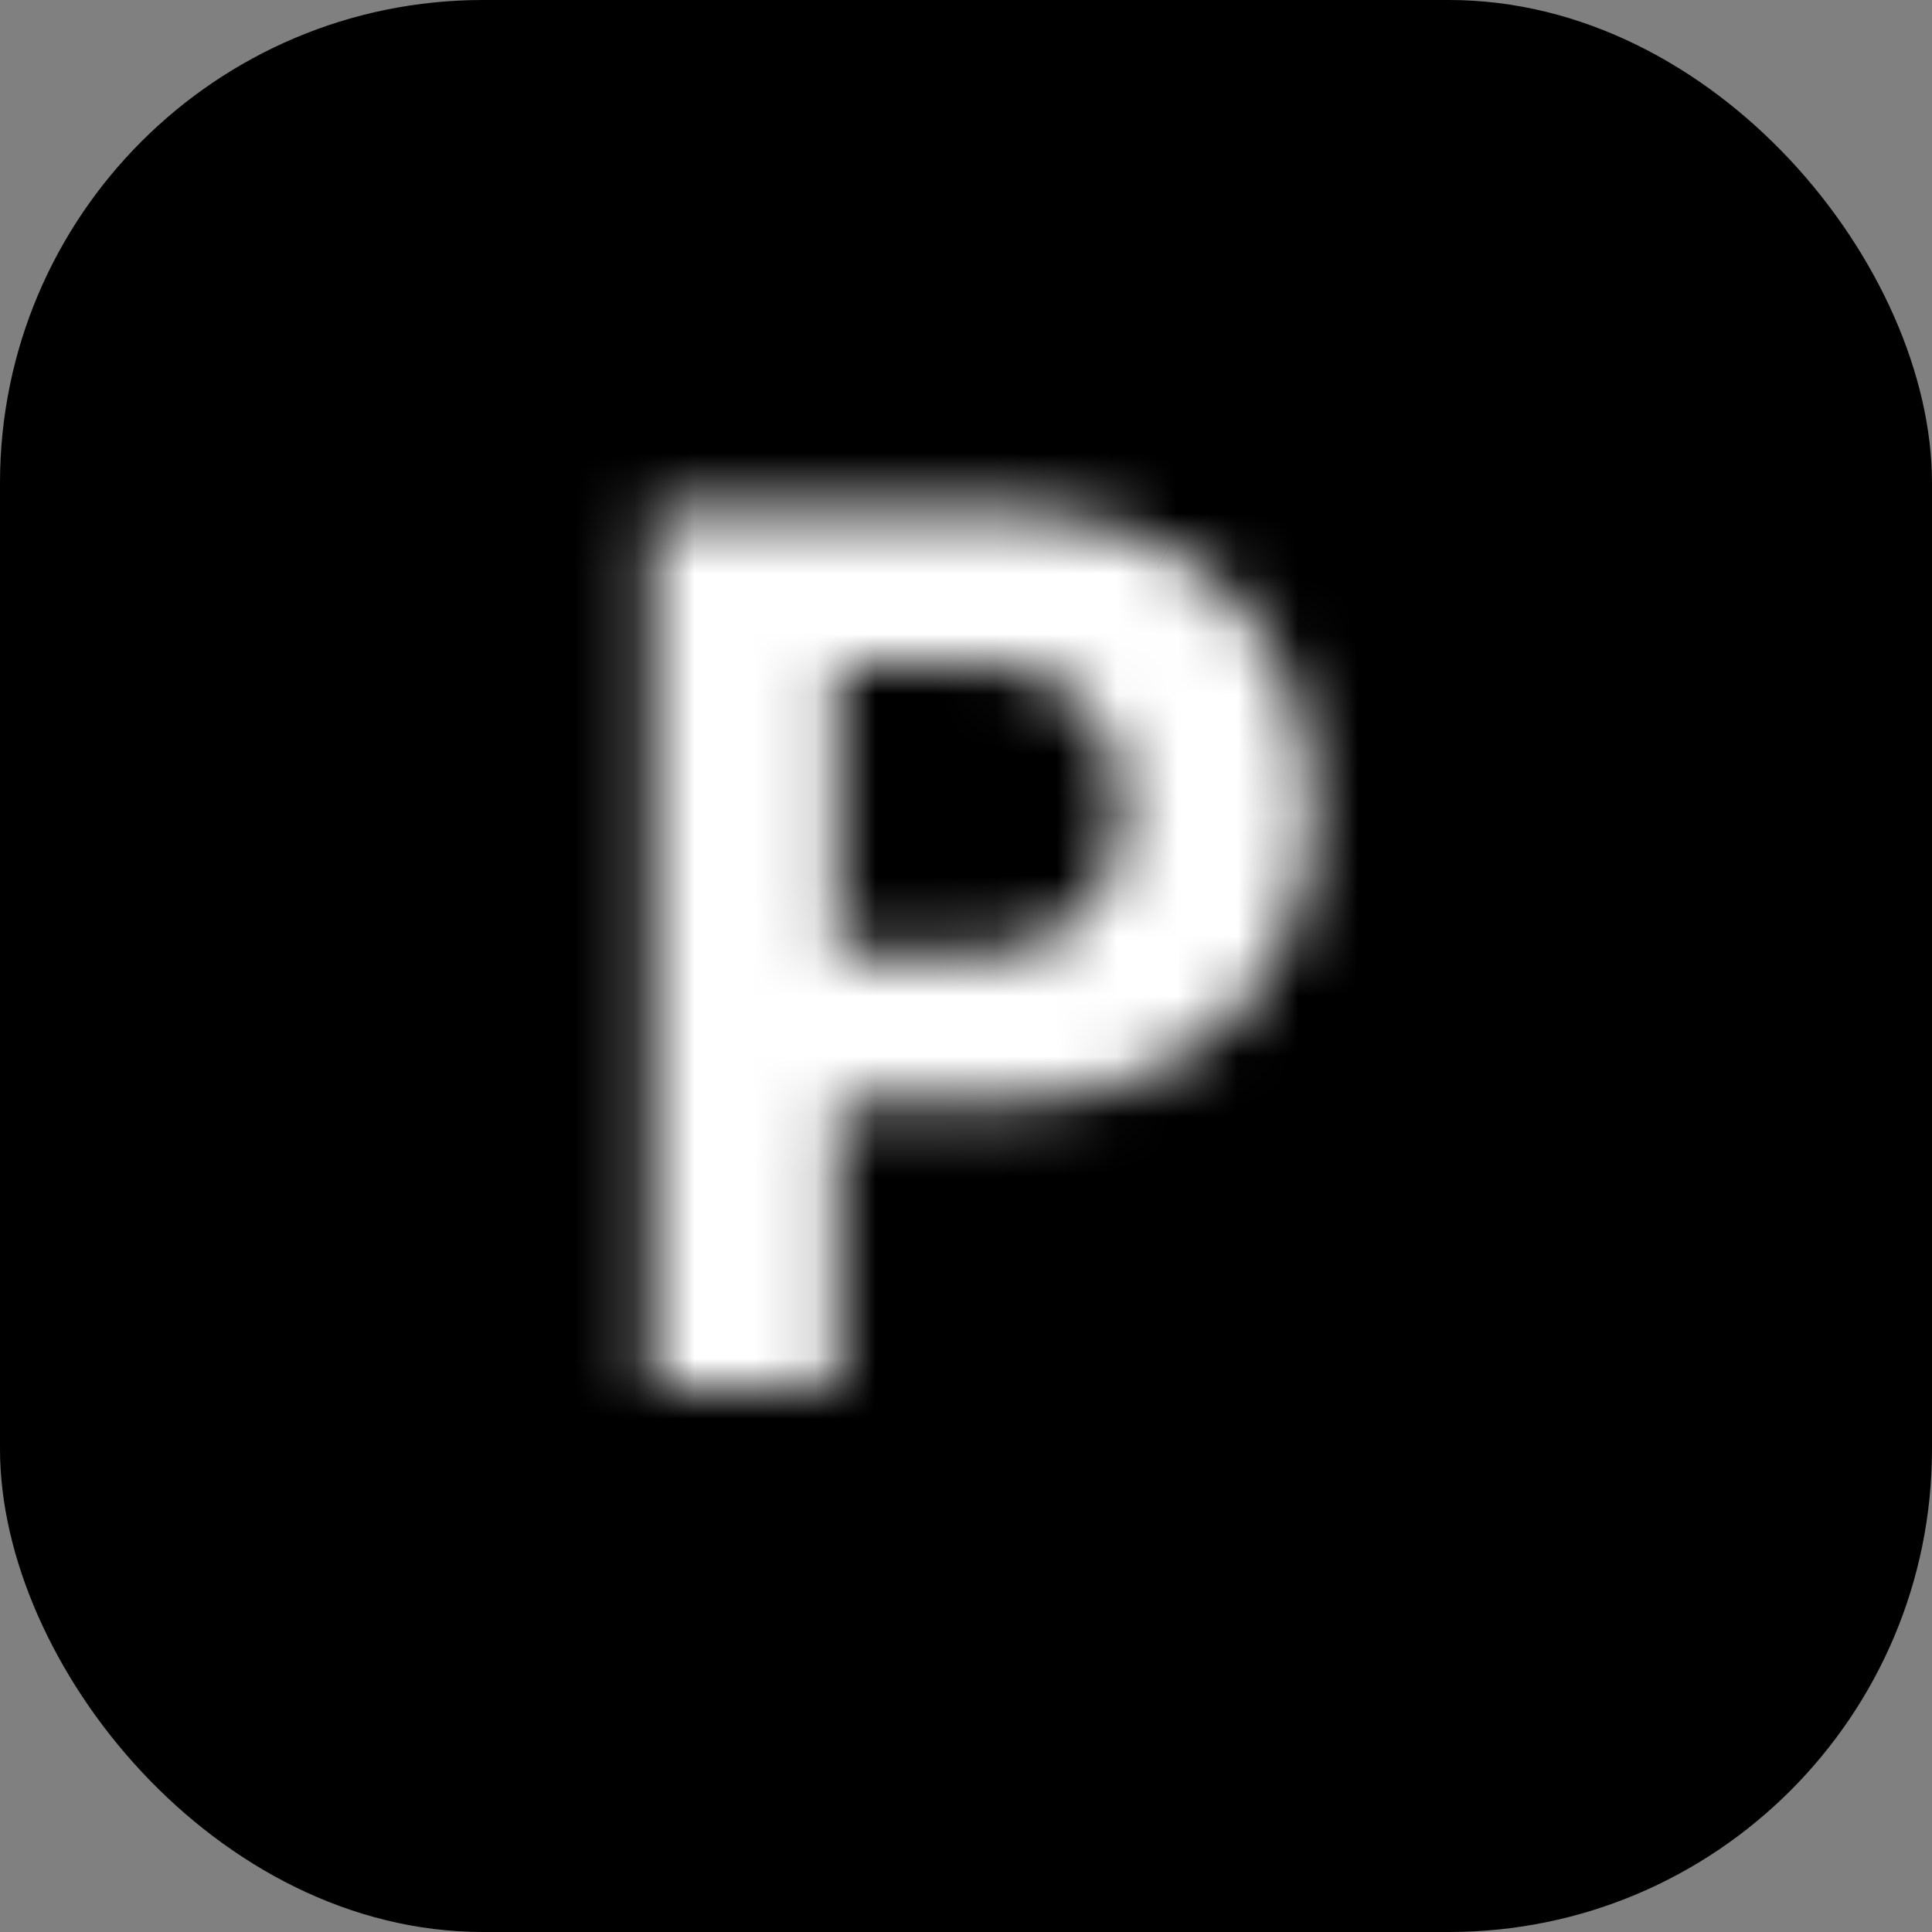 <svg width="32" height="32" viewBox="0 0 32 32" fill="none" xmlns="http://www.w3.org/2000/svg">
<rect x="0" y="0" width="32" height="32" fill="#808080" stroke="none"/>
<g clip-path="url(#clip0_1_1810)">
<rect width="32" height="32" rx="8" fill="black"/>
<mask id="path-2-inside-1_1_1810" fill="white">
<path d="M10.79 23V8.455H16.528C17.631 8.455 18.571 8.665 19.348 9.087C20.124 9.503 20.716 10.083 21.123 10.827C21.535 11.565 21.741 12.418 21.741 13.383C21.741 14.349 21.533 15.202 21.116 15.94C20.7 16.679 20.096 17.254 19.305 17.666C18.519 18.078 17.567 18.284 16.45 18.284H12.792V15.82H15.953C16.545 15.82 17.032 15.718 17.416 15.514C17.804 15.306 18.093 15.019 18.282 14.655C18.477 14.286 18.574 13.862 18.574 13.383C18.574 12.901 18.477 12.479 18.282 12.119C18.093 11.755 17.804 11.473 17.416 11.274C17.028 11.07 16.535 10.969 15.939 10.969H13.865V23H10.79Z"/>
</mask>
<path d="M10.79 23H8.29V25.5H10.79V23ZM10.79 8.455V5.955H8.29V8.455H10.79ZM19.348 9.087L18.155 11.284L18.166 11.29L19.348 9.087ZM21.123 10.827L18.931 12.028L18.935 12.036L18.94 12.044L21.123 10.827ZM19.305 17.666L18.15 15.449L18.145 15.452L19.305 17.666ZM12.792 18.284H10.292V20.784H12.792V18.284ZM12.792 15.82V13.32H10.292V15.82H12.792ZM17.416 15.514L18.588 17.722L18.598 17.717L17.416 15.514ZM18.282 14.655L16.07 13.492L16.064 13.502L18.282 14.655ZM18.282 12.119L16.064 13.272L16.073 13.289L16.082 13.306L18.282 12.119ZM17.416 11.274L16.255 13.488L16.266 13.494L16.276 13.499L17.416 11.274ZM13.865 10.969V8.469H11.365V10.969H13.865ZM13.865 23V25.5H16.365V23H13.865ZM13.29 23V8.455H8.29V23H13.29ZM10.79 10.954H16.528V5.955H10.79V10.954ZM16.528 10.954C17.317 10.954 17.825 11.105 18.155 11.284L20.54 6.889C19.318 6.226 17.946 5.955 16.528 5.955V10.954ZM18.166 11.29C18.533 11.487 18.766 11.727 18.931 12.028L23.316 9.626C22.667 8.44 21.715 7.52 20.53 6.884L18.166 11.29ZM18.94 12.044C19.116 12.361 19.241 12.783 19.241 13.383H24.241C24.241 12.053 23.954 10.77 23.307 9.609L18.94 12.044ZM19.241 13.383C19.241 13.98 19.116 14.398 18.939 14.712L23.294 17.169C23.95 16.006 24.241 14.719 24.241 13.383H19.241ZM18.939 14.712C18.773 15.007 18.535 15.249 18.15 15.449L20.46 19.883C21.657 19.26 22.627 18.351 23.294 17.169L18.939 14.712ZM18.145 15.452C17.798 15.634 17.266 15.784 16.45 15.784V20.784C17.869 20.784 19.241 20.523 20.466 19.881L18.145 15.452ZM16.45 15.784H12.792V20.784H16.45V15.784ZM15.292 18.284V15.82H10.292V18.284H15.292ZM12.792 18.32H15.953V13.32H12.792V18.32ZM15.953 18.32C16.812 18.32 17.737 18.174 18.588 17.722L16.244 13.306C16.288 13.283 16.298 13.286 16.252 13.296C16.204 13.306 16.108 13.32 15.953 13.32V18.32ZM18.598 17.717C19.396 17.289 20.063 16.651 20.501 15.807L16.064 13.502C16.088 13.457 16.122 13.409 16.163 13.368C16.183 13.349 16.2 13.335 16.213 13.325C16.227 13.315 16.234 13.311 16.234 13.311L18.598 17.717ZM20.495 15.818C20.904 15.041 21.074 14.207 21.074 13.383H16.074C16.074 13.453 16.067 13.49 16.064 13.502C16.062 13.512 16.062 13.506 16.07 13.492L20.495 15.818ZM21.074 13.383C21.074 12.561 20.906 11.718 20.483 10.932L16.082 13.306C16.067 13.278 16.064 13.261 16.065 13.266C16.066 13.273 16.074 13.309 16.074 13.383H21.074ZM20.501 10.967C20.057 10.112 19.376 9.469 18.556 9.049L16.276 13.499C16.266 13.494 16.227 13.472 16.178 13.424C16.129 13.376 16.09 13.321 16.064 13.272L20.501 10.967ZM18.577 9.06C17.725 8.613 16.801 8.469 15.939 8.469V13.469C16.098 13.469 16.197 13.482 16.249 13.493C16.3 13.504 16.295 13.509 16.255 13.488L18.577 9.06ZM15.939 8.469H13.865V13.469H15.939V8.469ZM11.365 10.969V23H16.365V10.969H11.365ZM13.865 20.5H10.79V25.5H13.865V20.5Z" fill="white" mask="url(#path-2-inside-1_1_1810)"/>
</g>
<defs>
<clipPath id="clip0_1_1810">
<rect width="32" height="32" fill="white"/>
</clipPath>
</defs>
</svg>
